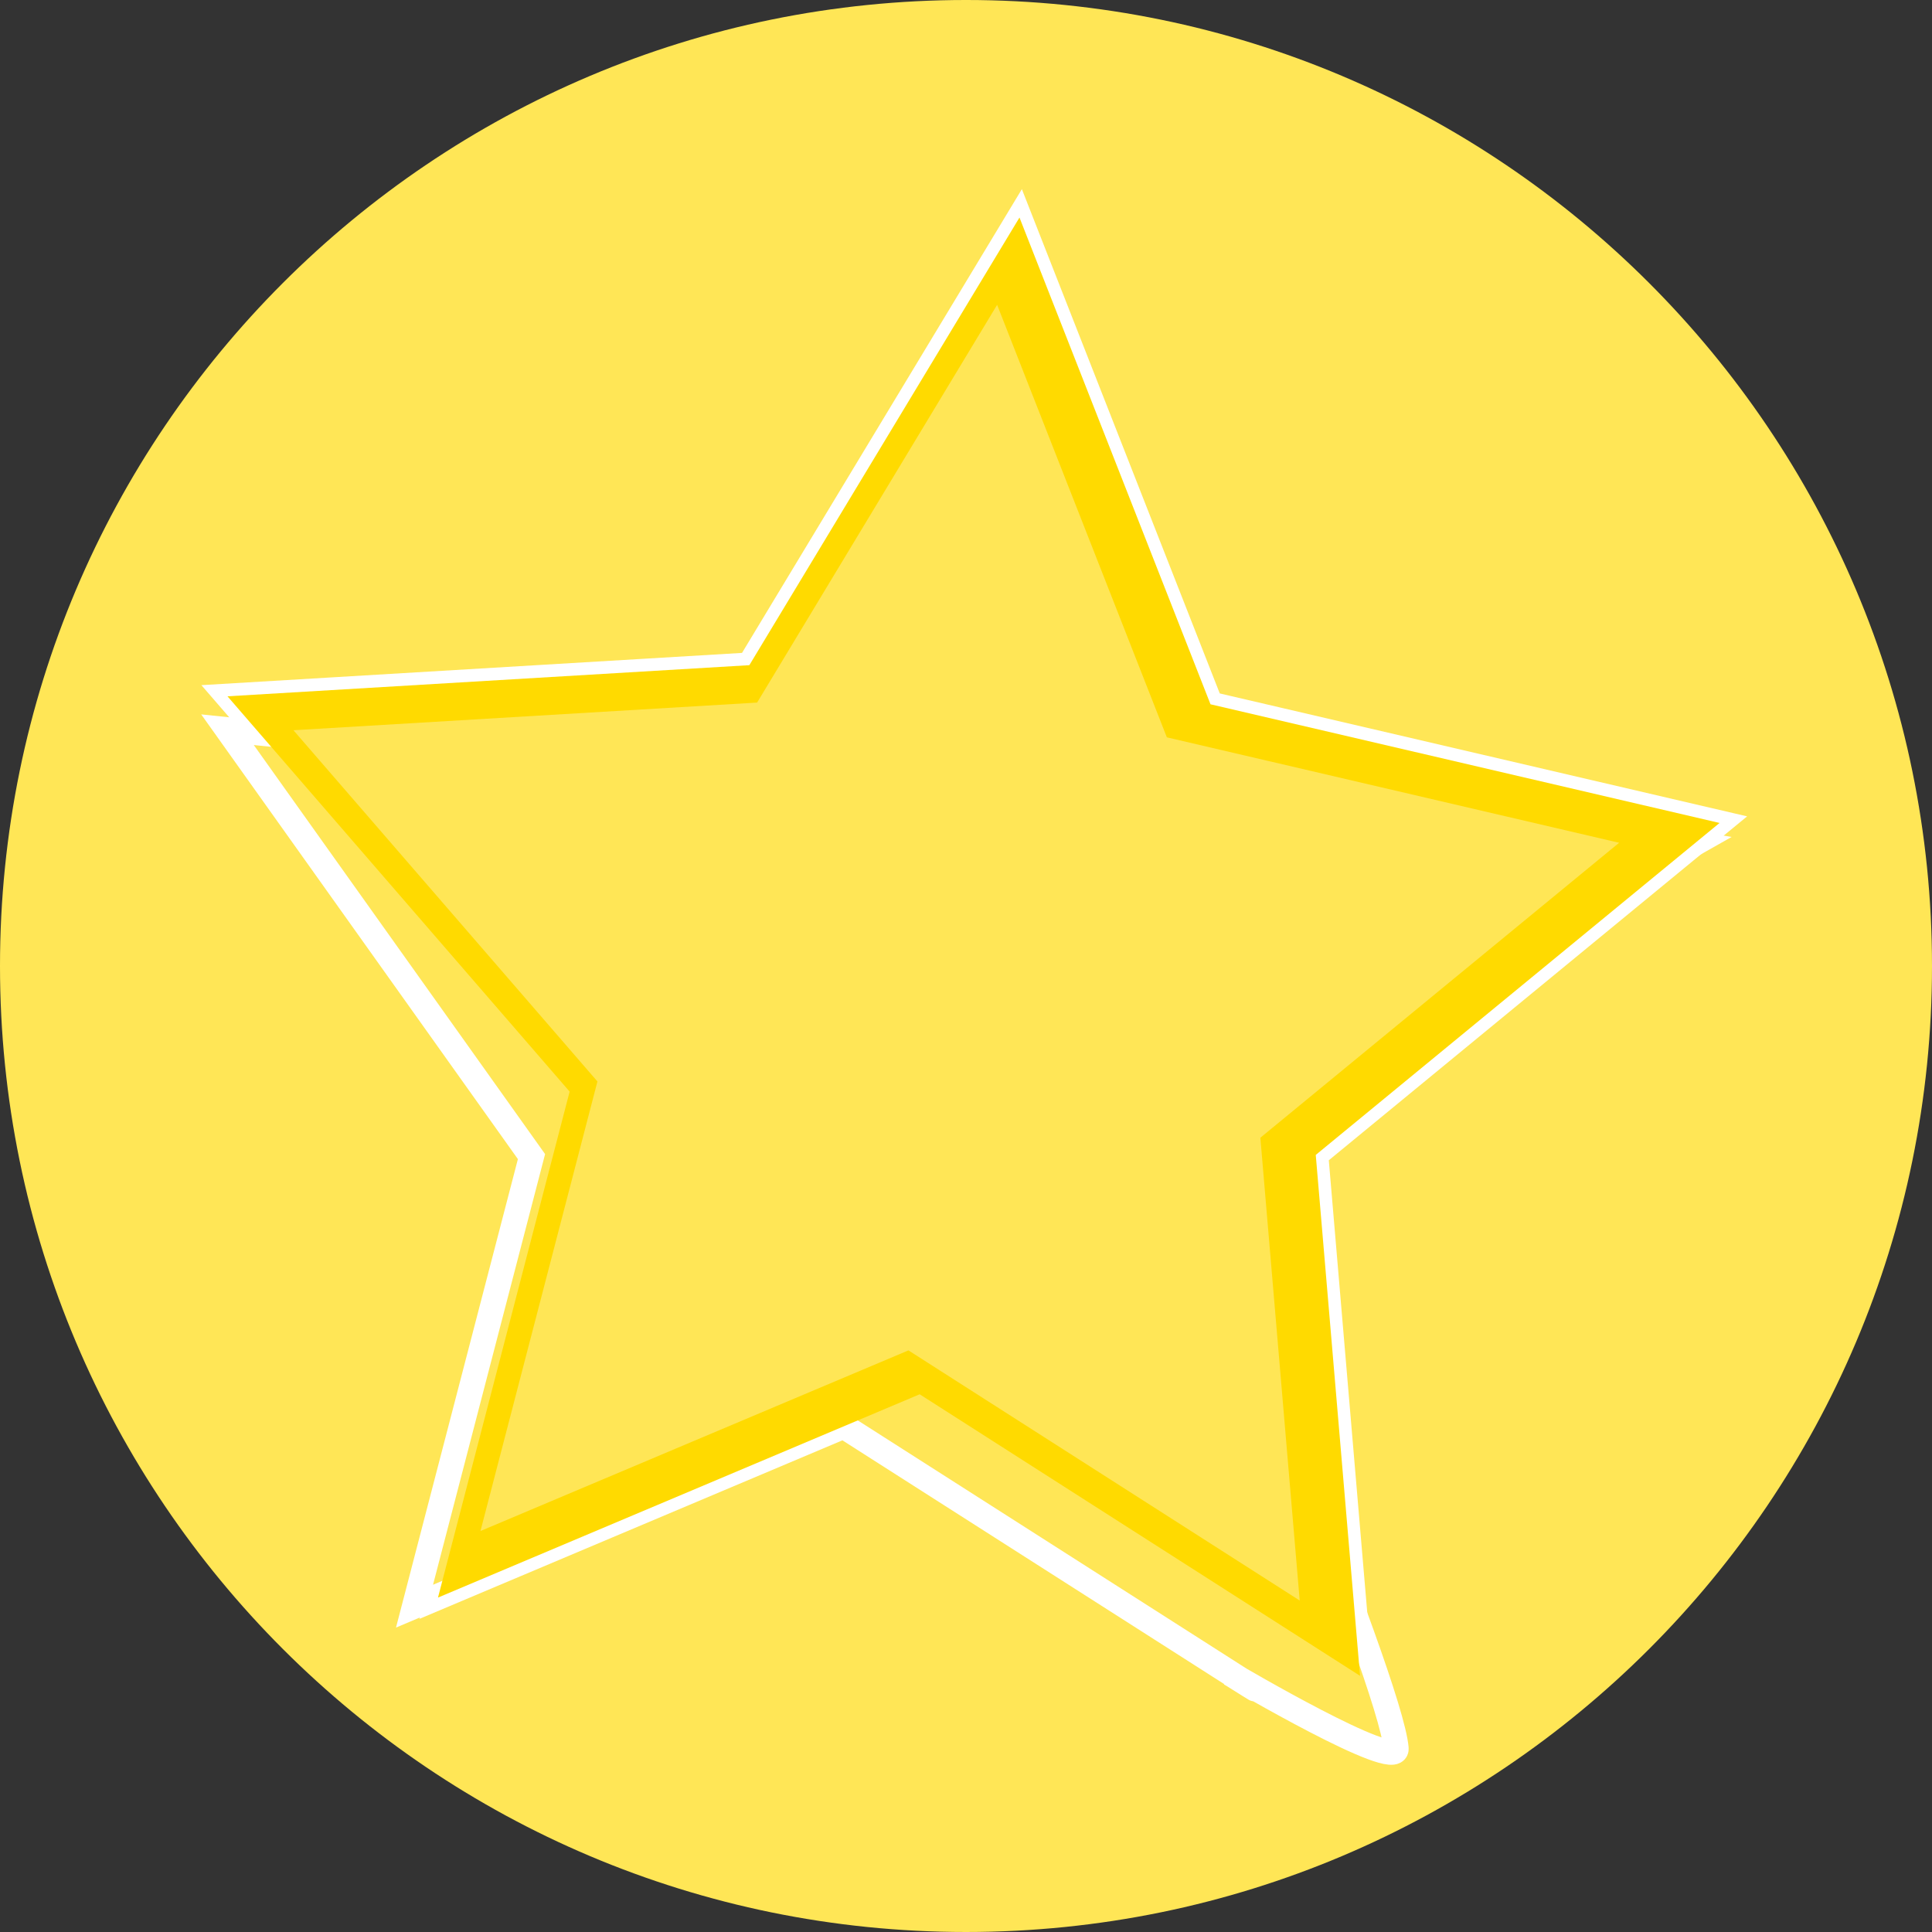 <svg version="1.1" xmlns="http://www.w3.org/2000/svg" xmlns:xlink="http://www.w3.org/1999/xlink" width="770.894" height="770.894" viewBox="0,0,770.894,770.894"><rect x="0" y="0" width="770.894" height="770.894" fill="#333333" stroke="none"/><g transform="translate(148.45,212.954)"><g data-paper-data="{&quot;isPaintingLayer&quot;:true}" fill-rule="nonzero" stroke-linecap="butt" stroke-linejoin="miter" stroke-miterlimit="10" stroke-dasharray="" stroke-dashoffset="0" style="mix-blend-mode: normal"><g fill="#ffe656" stroke="none" stroke-width="1"><path d="M236.997,557.939c-212.876,0 -385.447,-172.57 -385.447,-385.447c0,-212.876 172.57,-385.447 385.447,-385.447c212.876,0 385.447,172.57 385.447,385.447c0,212.876 -172.57,385.447 -385.447,385.447z"/><path d="M543.232,142.374c-100.361,-100.361 -200.711,-200.711 -301.072,-301.072c178.867,2.747 323.291,147.16 326.027,326.027z"/><path d="M391.295,465.422c-149.763,-148.517 -298.612,-297.961 -446.797,-448.044c45.85,-86.251 128.46,-149.984 227.144,-169.732l390.213,390.213c-19.825,98.993 -83.901,181.812 -170.559,227.563z"/><path d="M-45.97,104.909c127.048,128.372 254.868,255.972 383.064,383.185c-31.619,10.029 -65.157,15.721 -100.096,15.721c-182.982,0 -331.322,-148.34 -331.322,-331.322c0,-35.105 5.748,-68.808 15.865,-100.56c10.845,10.977 21.634,22.009 32.49,32.976z"/></g><path d="M338.128,440.685l-16.606,-175.121l54.348,-12.077l18.116,193.236z" fill="#ffda00" stroke="#ffffff" stroke-width="4.5"/><path d="M-36.268,99.502l-9.153,-34.722l199.734,-9.058l381.581,66.425l-64.094,36.232z" fill="#ffda00" stroke="#ffffff" stroke-width="4.5"/><path d="M394.227,455.659l-175.714,-112.338l-192.199,81.121l52.53,-201.892l-136.52,-157.727l208.227,-12.424l107.788,-178.619l76.221,194.228l203.118,47.349l-161.122,132.46z" fill="#ffda00" stroke="#ffffff" stroke-width="10"/><path d="M343.839,455.659c0,0 14.345,9.028 5.679,3.487c-24.282,-15.524 -161.8,-103.299 -161.8,-103.299l-170.769,72.076l46.673,-179.381l-121.298,-170.333l185.009,19.155l95.769,-158.703l67.722,172.571l180.47,42.07l-143.156,117.691c0,0 78.102,185.64 80.488,213.702c0.815,9.579 -64.786,-29.035 -64.786,-29.035z" fill="#ffe656" stroke="#ffffff" stroke-width="10"/><path d="M394.227,455.72l-175.714,-112.338l-192.199,81.121l52.53,-201.892l-136.52,-157.727l208.227,-12.424l107.788,-178.619l76.221,194.228l203.118,47.349l-161.122,132.46z" fill="#ffda00" stroke="none" stroke-width="0"/><path d="M370.153,425.68l-156.122,-99.812l-170.769,72.076l46.673,-179.381l-121.298,-140.14l185.009,-11.039l95.769,-158.703l67.722,172.571l180.47,42.07l-143.157,117.691z" fill="#ffe656" stroke="none" stroke-width="0"/></g></g></svg>